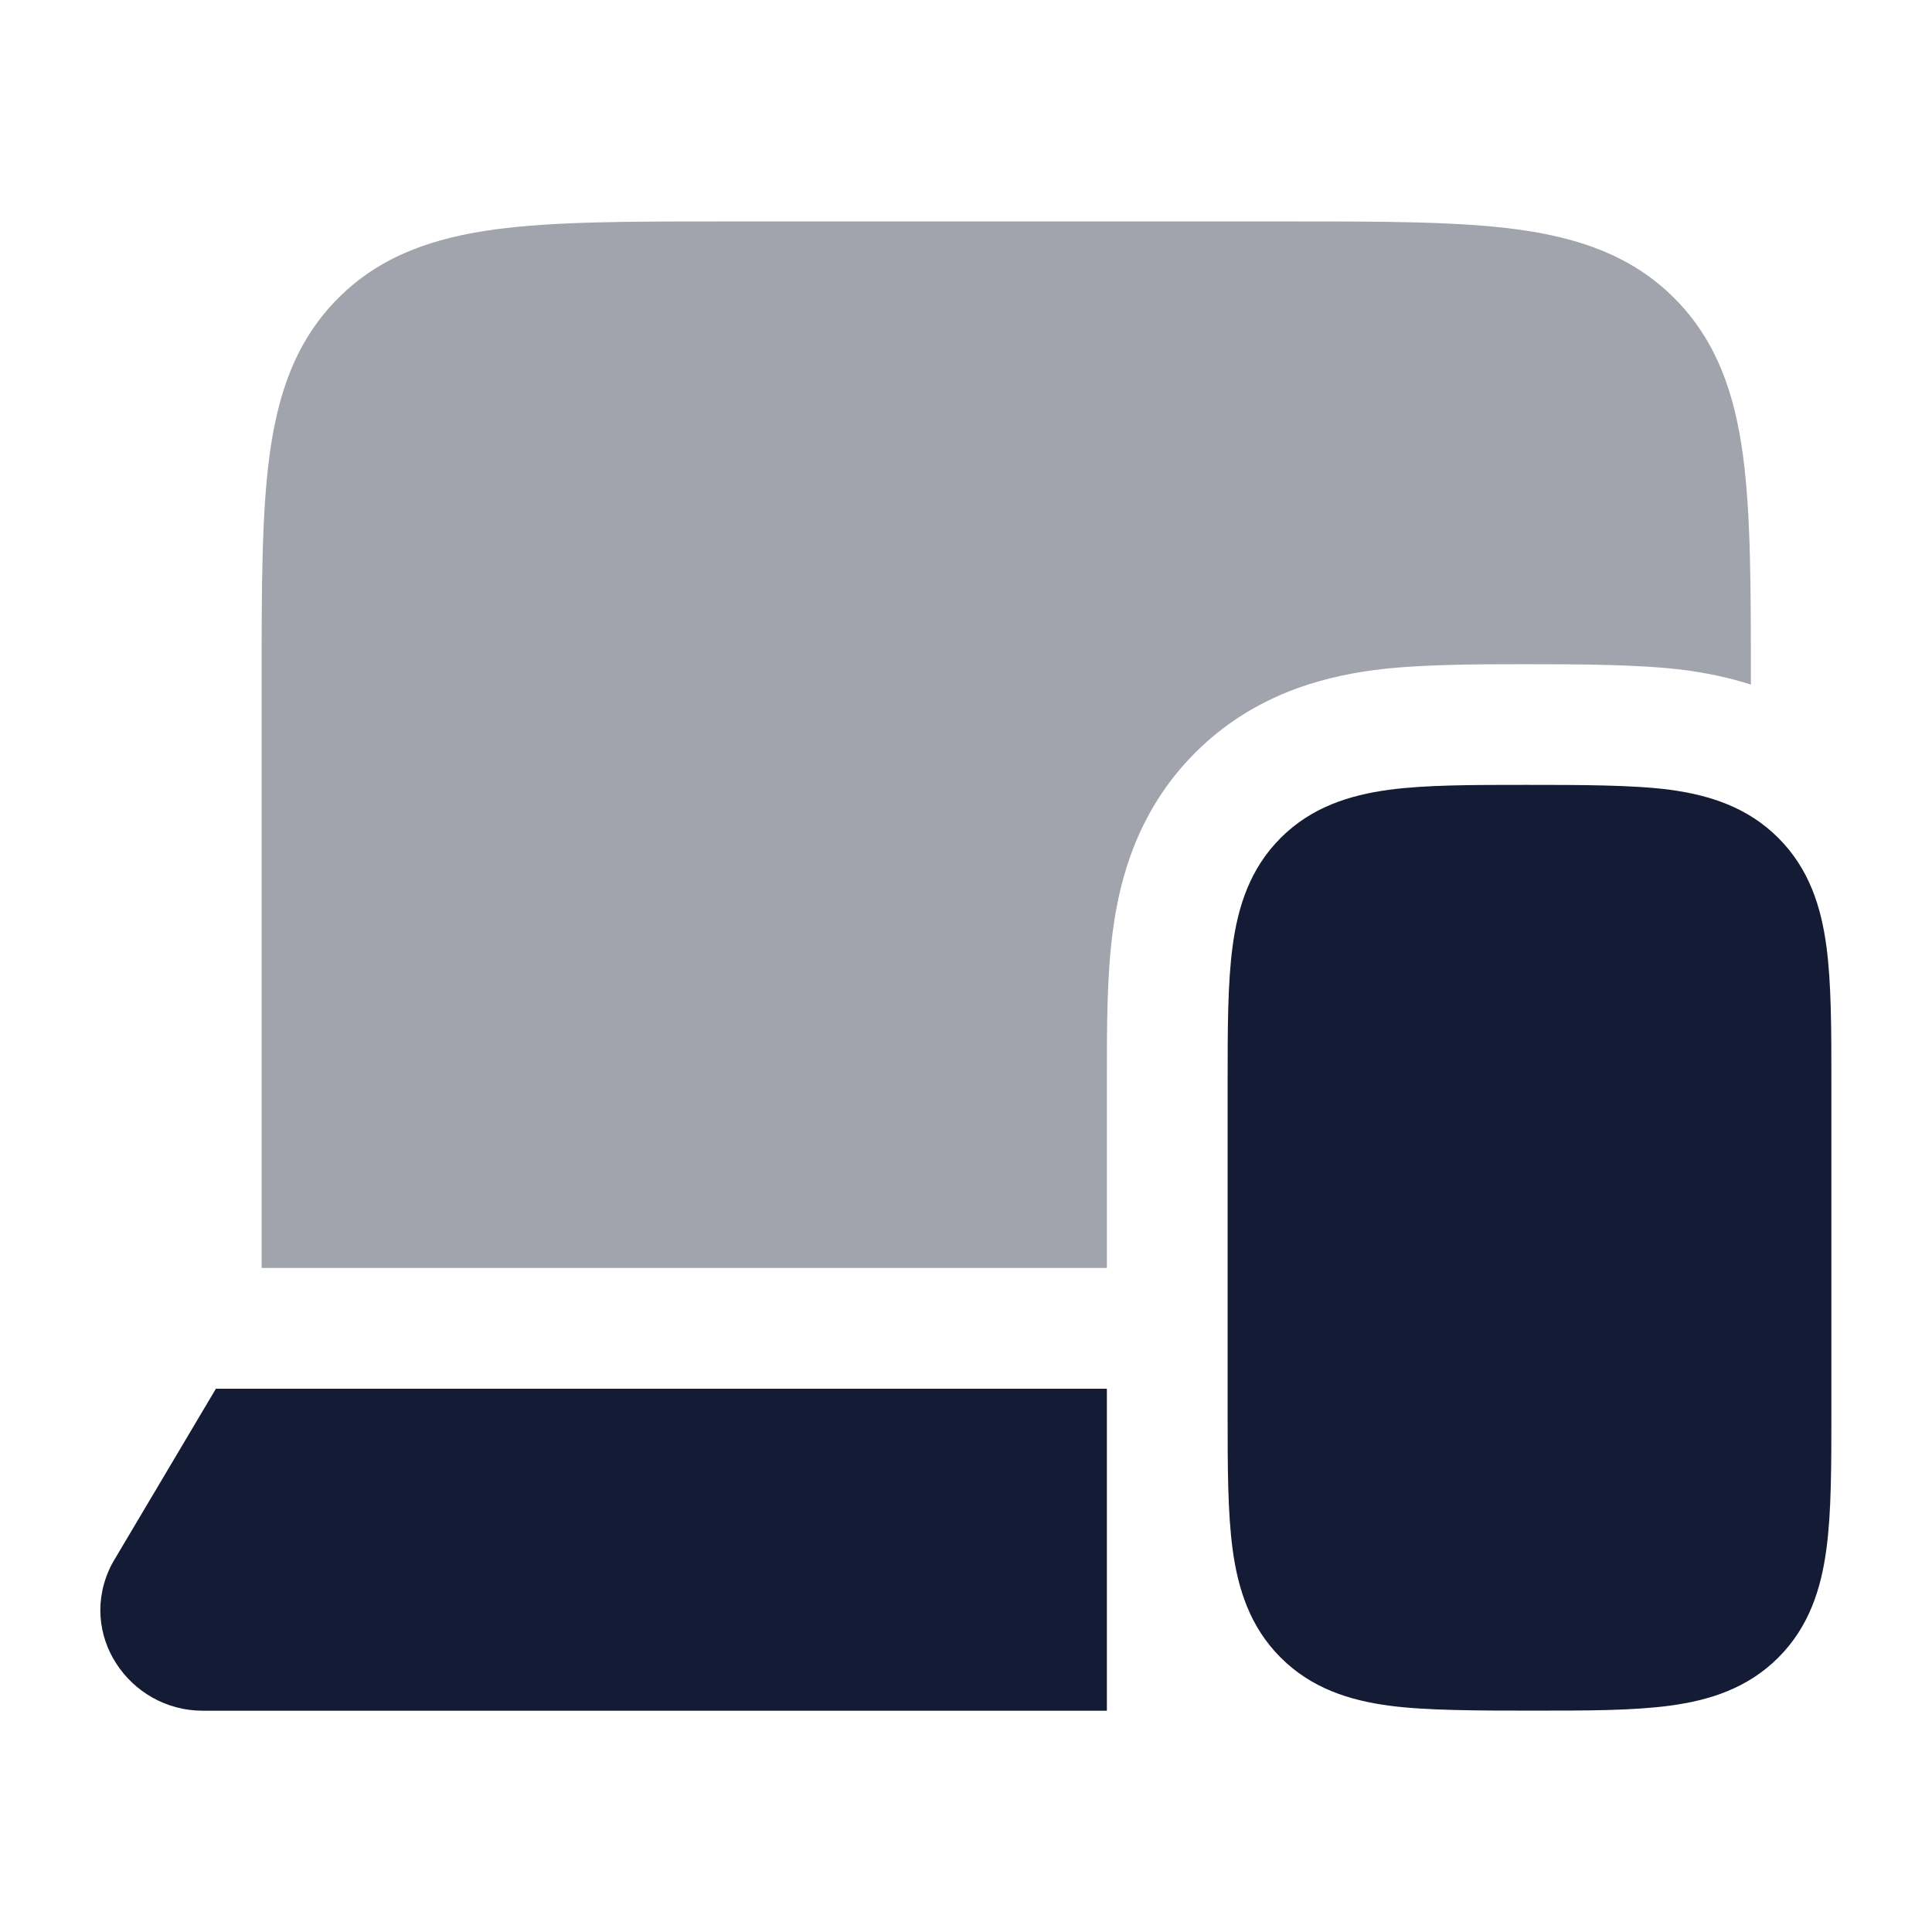 <svg width="24" height="24" viewBox="0 0 24 24" fill="none" xmlns="http://www.w3.org/2000/svg">
<path d="M18.951 9.75C19.615 9.75 20.287 9.75 20.746 9.811C21.237 9.878 21.709 10.027 22.091 10.409C22.473 10.791 22.622 11.262 22.688 11.754C22.75 12.213 22.75 12.786 22.75 13.45V17.549C22.75 18.214 22.75 18.787 22.688 19.246C22.622 19.737 22.473 20.209 22.091 20.591C21.709 20.973 21.237 21.122 20.746 21.188C20.287 21.25 19.714 21.25 19.049 21.25H19.049C18.384 21.25 17.713 21.25 17.254 21.188C16.762 21.122 16.291 20.973 15.909 20.591C15.527 20.209 15.378 19.737 15.312 19.246C15.25 18.787 15.25 18.214 15.25 17.549V17.549V13.45V13.45C15.25 12.786 15.25 12.213 15.312 11.754C15.378 11.262 15.527 10.791 15.909 10.409C16.291 10.027 16.762 9.878 17.254 9.811C17.713 9.75 18.286 9.75 18.95 9.75H18.951Z" fill="#141B34"/>
<path d="M13.75 17.251H2.682L1.41 19.394C1.402 19.407 1.395 19.42 1.388 19.433C0.943 20.298 1.609 21.251 2.516 21.251H13.75L13.75 17.251Z" fill="#141B34"/>
<path opacity="0.4" d="M8.946 2.751H16.053C17.186 2.751 18.112 2.751 18.843 2.849C19.607 2.952 20.269 3.174 20.798 3.703C21.327 4.232 21.549 4.894 21.652 5.658C21.75 6.389 21.75 7.315 21.75 8.448V8.504C21.467 8.413 21.193 8.36 20.945 8.326C20.385 8.251 19.561 8.251 18.951 8.251C18.34 8.251 17.614 8.251 17.054 8.326C16.397 8.415 15.556 8.642 14.848 9.35C14.14 10.057 13.913 10.899 13.825 11.556C13.749 12.115 13.75 12.775 13.75 13.385L13.75 15.751H3.25V8.447C3.25 7.315 3.25 6.389 3.348 5.658C3.451 4.894 3.673 4.232 4.202 3.703C4.73 3.174 5.393 2.952 6.157 2.849C6.888 2.751 7.813 2.751 8.946 2.751Z" fill="#141B34"/>
</svg>
